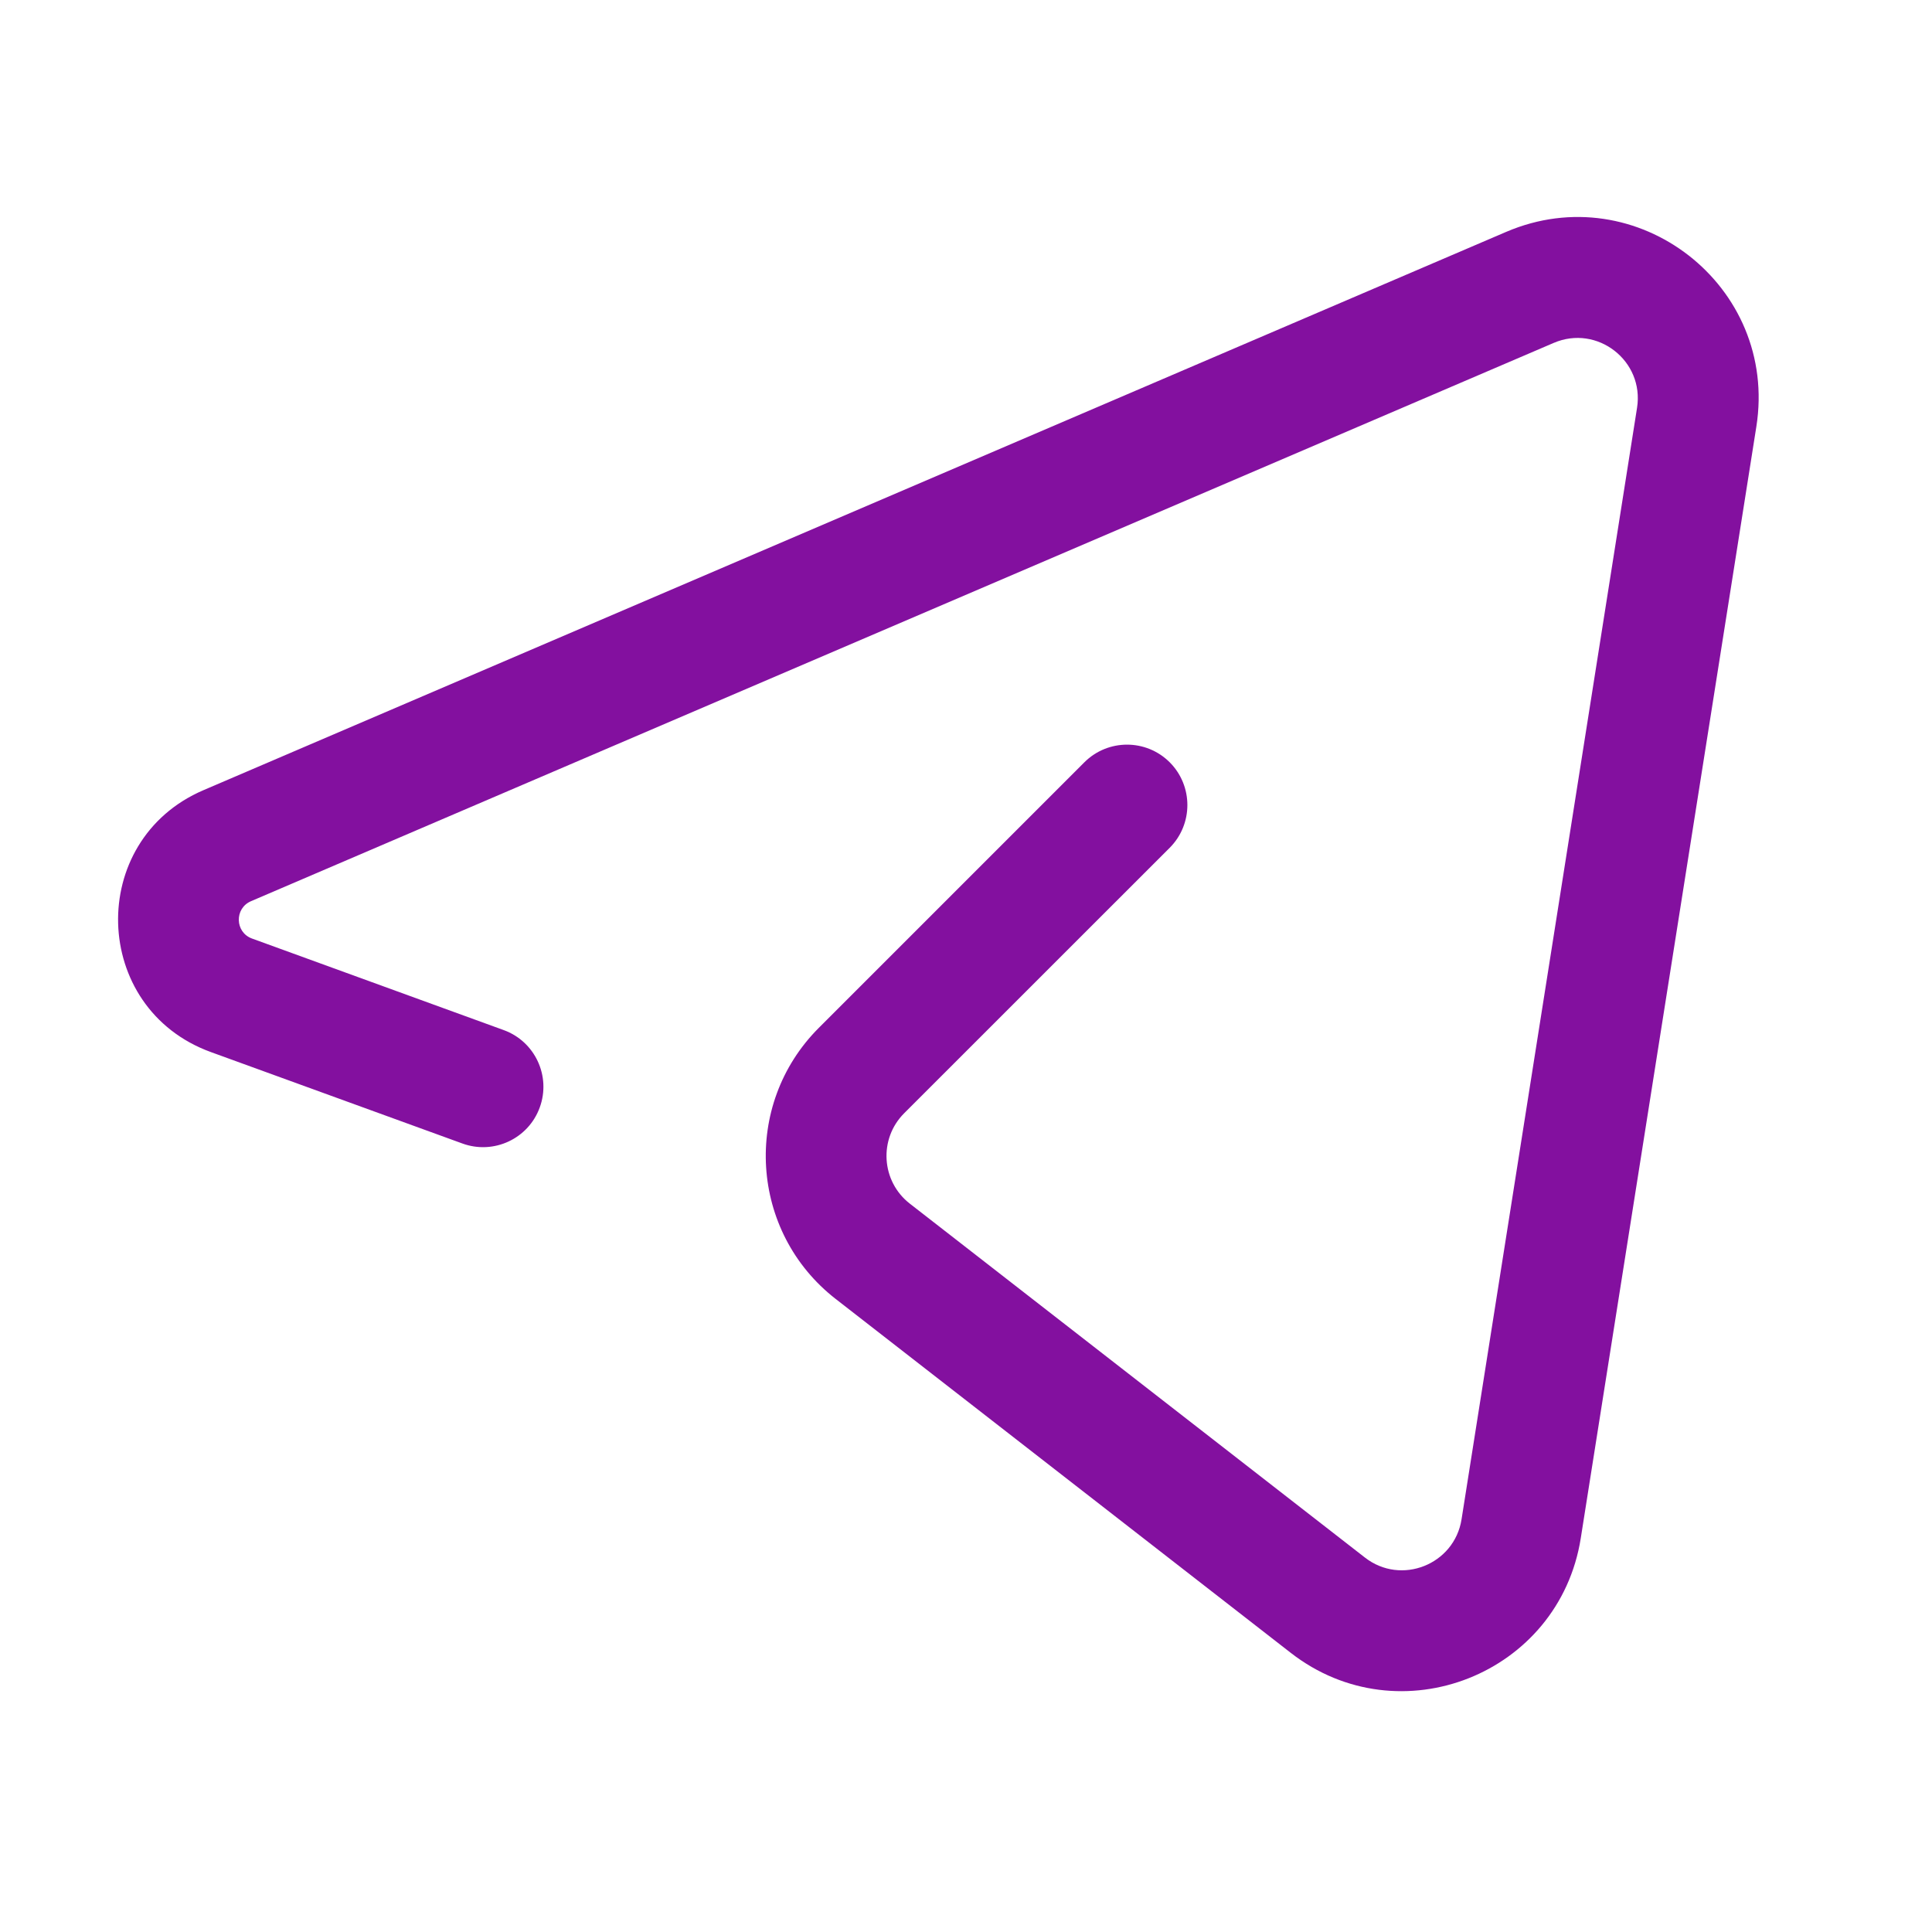 <svg width="24" height="24" viewBox="0 0 24 24" fill="none" xmlns="http://www.w3.org/2000/svg">
<path fill-rule="evenodd" clip-rule="evenodd" d="M20.336 5.066C20.428 4.483 19.842 4.027 19.3 4.26L3.118 11.195C2.91 11.284 2.918 11.582 3.131 11.659L6.257 12.796C6.646 12.937 6.847 13.368 6.705 13.757C6.564 14.146 6.133 14.347 5.744 14.205L2.619 13.069C1.128 12.527 1.07 10.441 2.527 9.816L18.709 2.881C20.336 2.184 22.094 3.551 21.818 5.3L19.637 19.107C19.37 20.799 17.386 21.584 16.034 20.532L10.381 16.136C9.313 15.305 9.215 13.726 10.171 12.769L13.47 9.47C13.763 9.177 14.238 9.177 14.531 9.47C14.823 9.763 14.823 10.238 14.531 10.531L11.232 13.829C10.913 14.148 10.946 14.675 11.302 14.952L16.955 19.348C17.405 19.699 18.067 19.437 18.156 18.873L20.336 5.066Z" fill="#83109F"/>
</svg>
